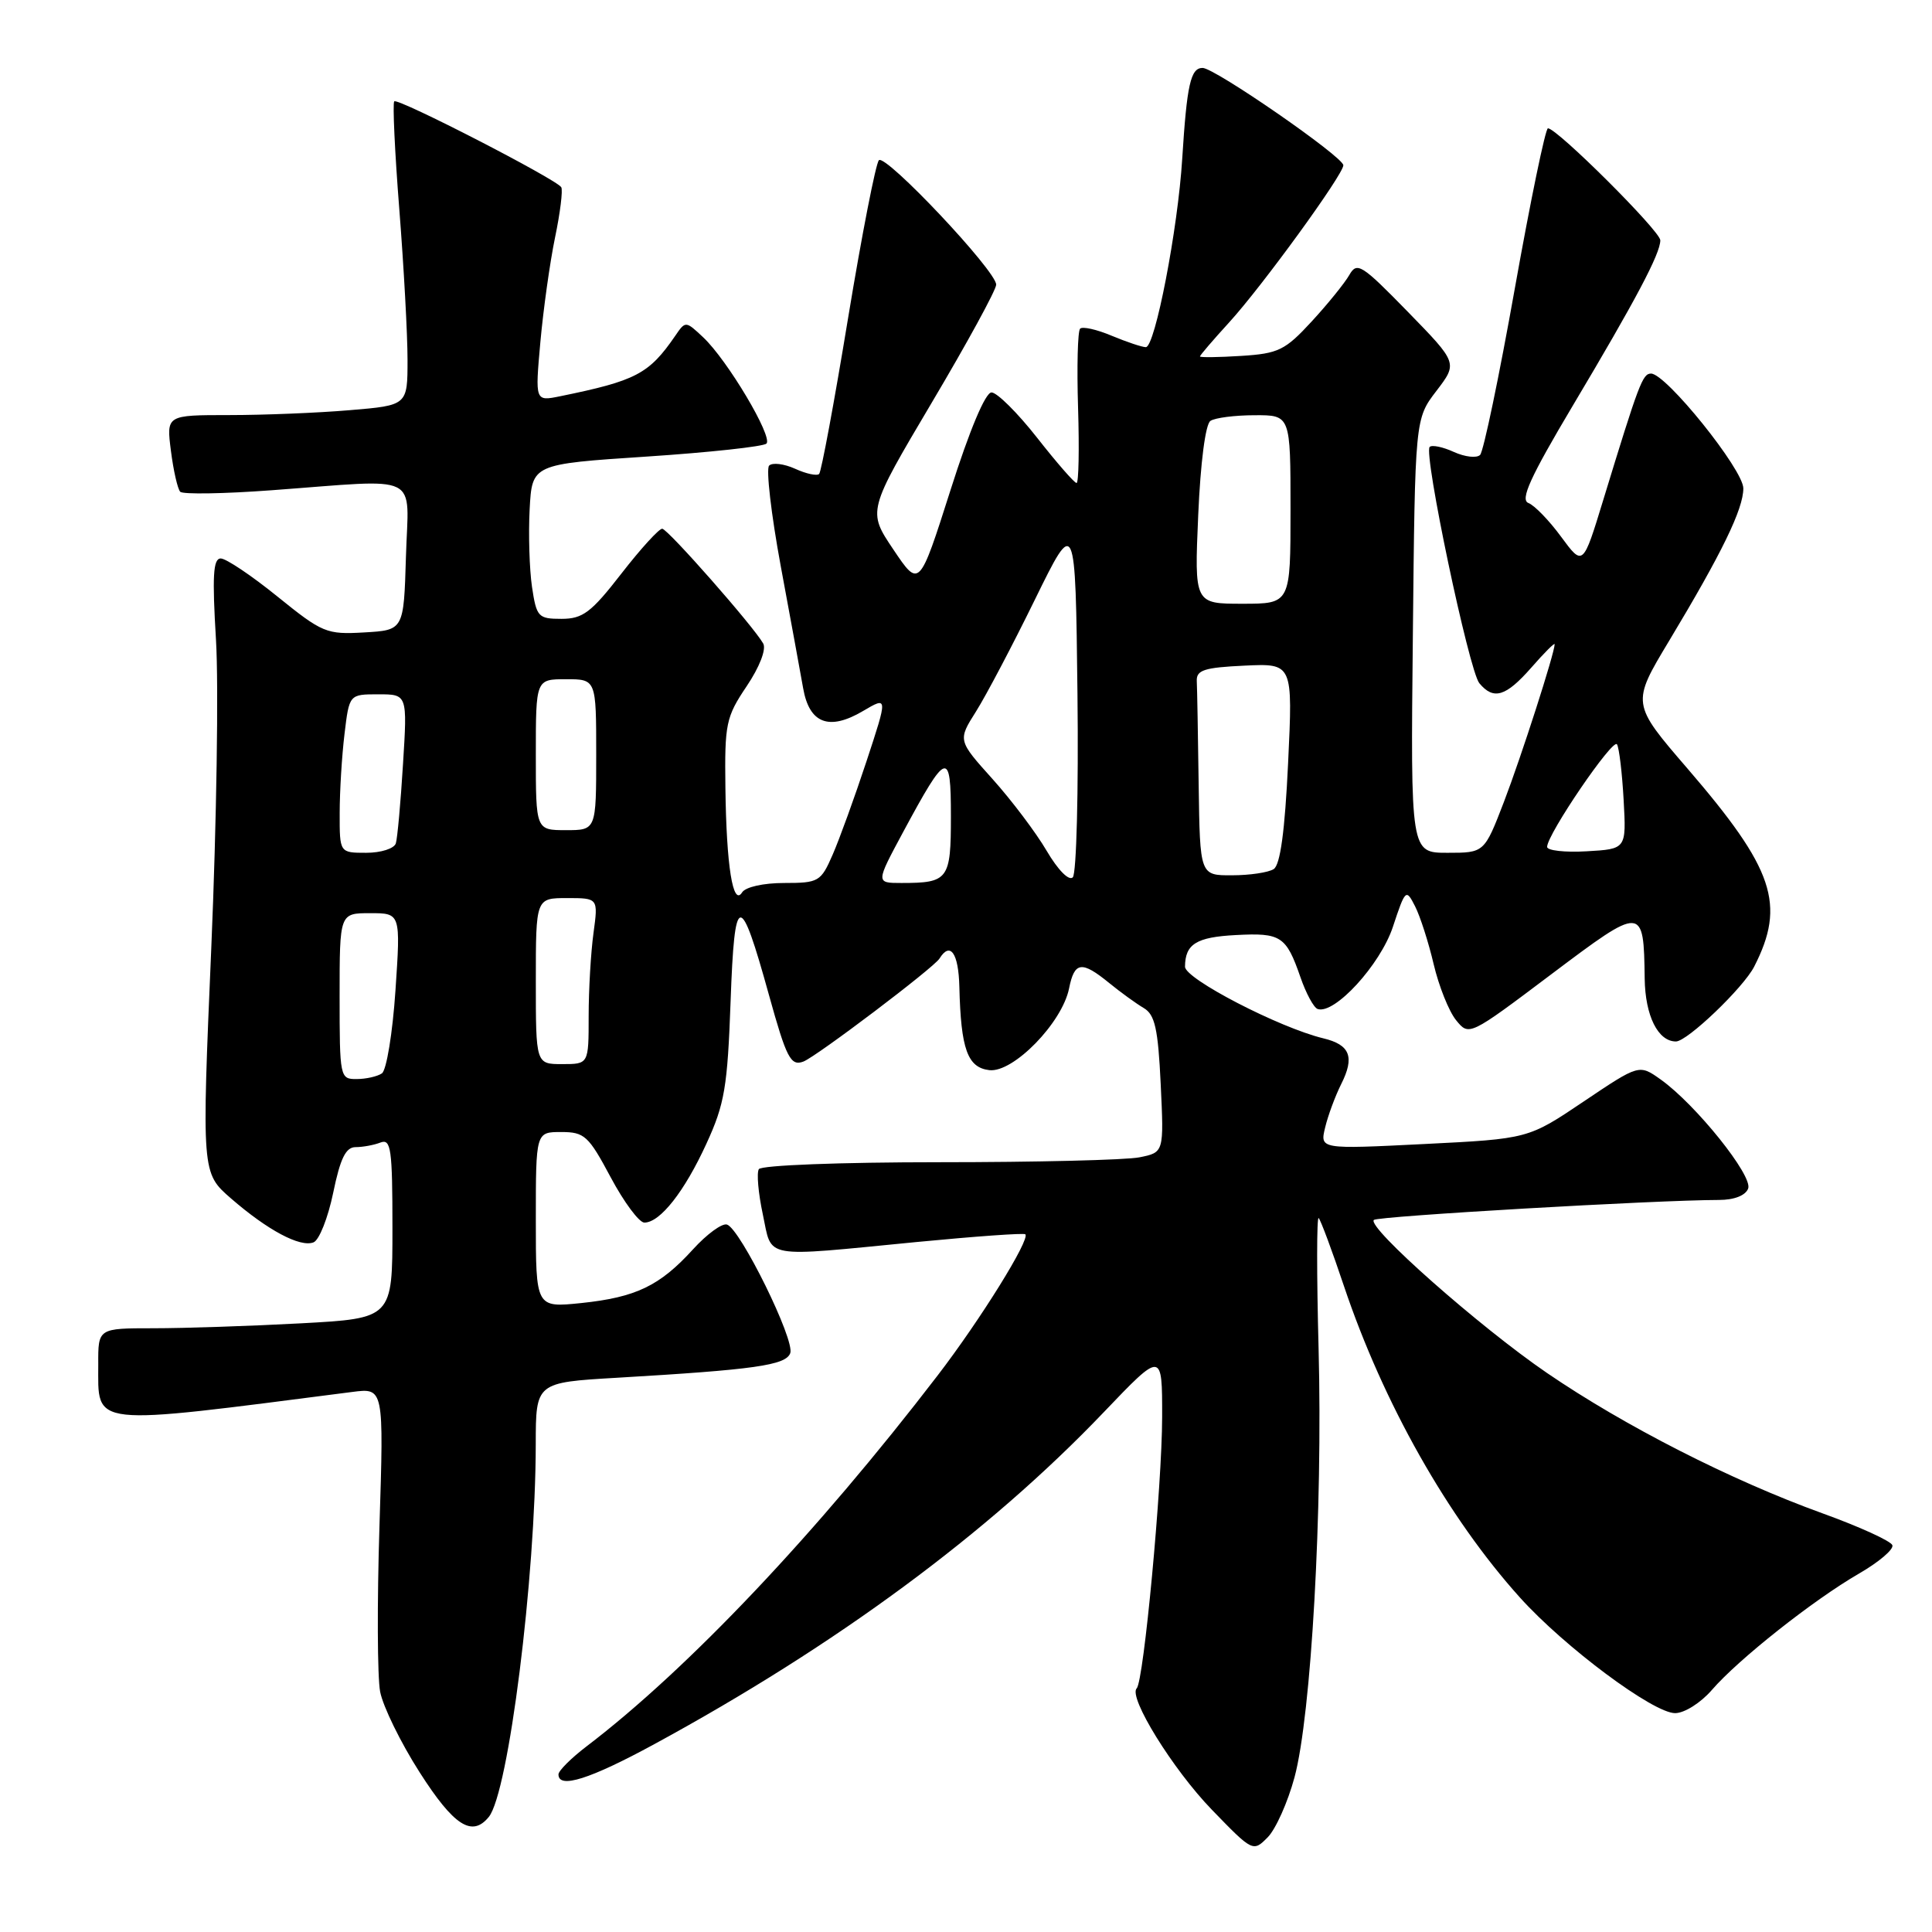<?xml version="1.0" encoding="UTF-8" standalone="no"?>
<!DOCTYPE svg PUBLIC "-//W3C//DTD SVG 1.1//EN" "http://www.w3.org/Graphics/SVG/1.1/DTD/svg11.dtd" >
<svg xmlns="http://www.w3.org/2000/svg" xmlns:xlink="http://www.w3.org/1999/xlink" version="1.1" viewBox="0 0 256 256">
 <g >
 <path fill="currentColor"
d=" M 171.53 235.50 C 173.75 227.25 175.28 200.09 174.72 178.71 C 174.46 168.92 174.47 161.14 174.73 161.40 C 175.00 161.67 176.51 165.72 178.08 170.41 C 183.30 185.93 191.84 201.06 201.39 211.67 C 207.29 218.23 219.06 227.00 221.96 227.00 C 223.20 227.00 225.36 225.63 226.84 223.92 C 230.33 219.88 240.26 212.02 246.29 208.53 C 248.93 207.01 250.94 205.31 250.75 204.75 C 250.57 204.20 246.38 202.29 241.45 200.51 C 229.35 196.13 215.28 188.96 204.99 181.93 C 196.05 175.82 181.12 162.62 182.04 161.65 C 182.52 161.15 219.48 159.01 227.78 159.00 C 229.79 159.00 231.29 158.41 231.64 157.49 C 232.29 155.81 224.70 146.35 220.05 143.04 C 217.20 141.01 217.20 141.01 209.85 145.95 C 202.50 150.90 202.50 150.90 188.70 151.59 C 174.89 152.28 174.89 152.28 175.59 149.39 C 175.97 147.80 176.93 145.22 177.71 143.66 C 179.53 140.05 178.90 138.43 175.33 137.58 C 169.51 136.17 157.00 129.70 157.02 128.09 C 157.04 125.09 158.52 124.17 163.76 123.90 C 169.73 123.58 170.42 124.03 172.31 129.47 C 173.05 131.62 174.08 133.53 174.60 133.70 C 176.84 134.45 182.89 127.84 184.56 122.83 C 186.22 117.81 186.31 117.74 187.50 120.08 C 188.18 121.41 189.29 124.87 189.97 127.77 C 190.65 130.66 191.98 133.99 192.93 135.17 C 194.66 137.30 194.66 137.30 205.55 129.10 C 217.71 119.95 217.80 119.95 217.93 129.68 C 218.00 134.60 219.69 138.00 222.07 138.00 C 223.57 138.00 231.01 130.88 232.44 128.08 C 236.65 119.84 235.07 115.16 223.62 101.86 C 216.17 93.22 216.17 93.22 221.17 84.91 C 228.17 73.27 231.00 67.45 231.00 64.71 C 231.00 62.23 220.76 49.50 218.77 49.50 C 217.65 49.50 217.17 50.78 212.43 66.28 C 209.75 75.05 209.75 75.05 206.86 71.13 C 205.28 68.97 203.32 66.95 202.52 66.65 C 201.40 66.22 202.77 63.22 208.38 53.79 C 216.77 39.71 220.00 33.61 220.00 31.84 C 220.00 30.63 206.32 17.00 205.11 17.00 C 204.78 17.01 202.80 26.56 200.72 38.23 C 198.64 49.91 196.57 59.83 196.12 60.28 C 195.67 60.73 194.11 60.55 192.65 59.89 C 191.19 59.22 189.74 58.92 189.44 59.22 C 188.59 60.07 194.65 88.87 196.02 90.53 C 197.91 92.80 199.52 92.31 202.90 88.47 C 204.60 86.52 206.00 85.12 206.00 85.36 C 206.00 86.52 201.57 100.28 199.28 106.25 C 196.68 113.00 196.68 113.00 191.80 113.00 C 186.91 113.00 186.91 113.00 187.21 84.25 C 187.50 55.50 187.50 55.50 190.33 51.80 C 193.16 48.10 193.16 48.10 186.53 41.30 C 180.41 35.03 179.81 34.65 178.79 36.44 C 178.18 37.51 175.93 40.29 173.80 42.60 C 170.28 46.42 169.40 46.85 164.45 47.16 C 161.45 47.35 159.00 47.38 159.00 47.23 C 159.00 47.08 160.74 45.05 162.86 42.73 C 167.22 37.96 178.00 23.12 178.00 21.90 C 178.00 20.79 160.96 9.00 159.35 9.00 C 157.76 9.00 157.27 11.21 156.65 21.04 C 156.08 30.32 153.05 46.00 151.83 46.00 C 151.34 46.00 149.31 45.32 147.31 44.49 C 145.32 43.65 143.43 43.23 143.12 43.55 C 142.80 43.87 142.68 48.60 142.85 54.06 C 143.02 59.53 142.93 64.00 142.65 64.00 C 142.36 64.00 140.01 61.30 137.42 58.00 C 134.83 54.70 132.11 52.00 131.38 52.00 C 130.57 52.00 128.48 56.96 125.94 64.96 C 121.81 77.92 121.81 77.92 118.38 72.82 C 114.95 67.72 114.95 67.72 123.47 53.34 C 128.16 45.44 132.00 38.40 132.00 37.72 C 132.00 35.89 117.36 20.37 116.46 21.23 C 116.05 21.63 114.21 31.03 112.38 42.12 C 110.56 53.20 108.83 62.51 108.54 62.80 C 108.25 63.09 106.81 62.78 105.35 62.11 C 103.89 61.45 102.34 61.26 101.91 61.70 C 101.49 62.14 102.18 68.12 103.45 75.00 C 104.73 81.88 106.06 89.16 106.42 91.19 C 107.24 95.88 109.86 96.87 114.36 94.21 C 117.65 92.27 117.65 92.27 114.81 100.89 C 113.25 105.62 111.23 111.19 110.33 113.25 C 108.77 116.83 108.48 117.00 103.91 117.00 C 101.16 117.00 98.78 117.53 98.33 118.25 C 97.12 120.17 96.25 114.74 96.12 104.40 C 96.01 95.90 96.19 95.01 98.93 90.94 C 100.64 88.40 101.56 86.03 101.13 85.27 C 99.86 83.01 88.53 70.13 87.75 70.06 C 87.34 70.03 84.90 72.70 82.34 76.00 C 78.33 81.17 77.22 82.00 74.40 82.00 C 71.31 82.00 71.09 81.76 70.49 77.75 C 70.15 75.41 70.01 70.80 70.18 67.50 C 70.50 61.50 70.50 61.50 85.67 60.50 C 94.01 59.95 101.16 59.17 101.56 58.78 C 102.44 57.89 96.38 47.70 93.17 44.69 C 90.85 42.51 90.83 42.51 89.47 44.50 C 85.99 49.56 84.29 50.45 74.20 52.51 C 70.90 53.18 70.90 53.18 71.60 45.34 C 71.99 41.03 72.86 34.80 73.54 31.50 C 74.23 28.20 74.60 25.19 74.37 24.81 C 73.74 23.76 52.72 12.94 52.24 13.43 C 52.01 13.66 52.31 20.10 52.91 27.73 C 53.51 35.37 54.00 44.33 54.00 47.66 C 54.00 53.71 54.00 53.71 46.35 54.35 C 42.14 54.71 34.95 55.00 30.37 55.00 C 22.04 55.00 22.04 55.00 22.65 59.75 C 22.98 62.36 23.54 64.80 23.88 65.16 C 24.22 65.52 29.68 65.43 36.00 64.96 C 56.13 63.48 54.12 62.48 53.79 73.75 C 53.50 83.50 53.50 83.50 48.26 83.80 C 43.27 84.09 42.72 83.86 36.77 79.05 C 33.34 76.27 29.95 74.00 29.25 74.00 C 28.24 74.00 28.11 76.34 28.62 84.80 C 28.98 90.74 28.70 109.06 28.00 125.51 C 26.72 155.42 26.72 155.42 30.61 158.80 C 35.46 163.01 39.76 165.31 41.54 164.62 C 42.29 164.34 43.46 161.38 44.15 158.05 C 45.09 153.48 45.82 152.00 47.12 152.00 C 48.06 152.00 49.55 151.73 50.42 151.39 C 51.81 150.86 52.00 152.25 52.00 162.74 C 52.00 174.69 52.00 174.69 39.84 175.35 C 33.16 175.71 24.38 176.00 20.34 176.00 C 13.00 176.00 13.00 176.00 13.02 180.75 C 13.04 189.14 11.44 188.97 46.68 184.44 C 50.86 183.90 50.86 183.90 50.28 202.25 C 49.96 212.35 50.00 222.21 50.37 224.16 C 50.74 226.10 53.09 230.92 55.61 234.85 C 60.14 241.94 62.55 243.48 64.77 240.75 C 67.38 237.54 70.97 209.06 70.99 191.35 C 71.00 183.19 71.00 183.19 81.75 182.56 C 99.98 181.49 104.10 180.91 104.71 179.31 C 105.37 177.60 98.09 162.82 96.33 162.26 C 95.68 162.05 93.66 163.53 91.83 165.54 C 87.43 170.38 84.27 171.90 77.03 172.66 C 71.00 173.28 71.00 173.28 71.00 161.64 C 71.00 150.00 71.00 150.00 74.36 150.00 C 77.45 150.00 77.98 150.49 80.92 156.00 C 82.68 159.30 84.69 162.00 85.38 162.00 C 87.47 162.00 90.71 157.87 93.61 151.53 C 96.02 146.29 96.40 144.03 96.81 132.63 C 97.33 118.08 98.05 117.97 101.89 131.84 C 104.21 140.20 104.77 141.30 106.46 140.66 C 108.21 139.98 123.73 128.24 124.49 127.01 C 125.91 124.72 127.01 126.28 127.12 130.75 C 127.32 139.02 128.20 141.46 131.09 141.80 C 134.26 142.17 140.75 135.52 141.66 130.96 C 142.37 127.41 143.33 127.28 146.97 130.25 C 148.49 131.49 150.55 132.98 151.55 133.57 C 153.03 134.44 153.45 136.28 153.80 143.67 C 154.23 152.70 154.23 152.70 150.99 153.35 C 149.21 153.71 137.26 154.00 124.43 154.00 C 111.39 154.00 100.87 154.40 100.55 154.92 C 100.24 155.42 100.48 158.12 101.08 160.92 C 102.35 166.88 100.75 166.59 121.50 164.57 C 129.20 163.83 135.66 163.36 135.86 163.55 C 136.54 164.19 129.92 174.86 124.23 182.27 C 108.26 203.10 91.15 221.17 77.75 231.38 C 75.69 232.95 74.00 234.63 74.00 235.12 C 74.00 237.07 78.15 235.76 86.70 231.11 C 110.82 218.00 130.98 203.12 146.25 187.13 C 154.00 179.02 154.00 179.02 153.99 187.76 C 153.98 196.86 151.55 222.78 150.62 223.71 C 149.47 224.86 155.41 234.46 160.57 239.79 C 165.98 245.38 166.04 245.41 167.97 243.46 C 169.04 242.38 170.64 238.80 171.53 235.50 Z  M 45.00 132.00 C 45.00 121.00 45.00 121.00 49.05 121.00 C 53.09 121.00 53.09 121.00 52.40 131.25 C 52.02 136.89 51.21 141.83 50.60 142.23 C 50.00 142.64 48.49 142.98 47.25 142.98 C 45.05 143.00 45.00 142.75 45.00 132.00 Z  M 71.00 130.00 C 71.00 119.00 71.00 119.00 75.14 119.00 C 79.27 119.00 79.27 119.00 78.64 123.64 C 78.29 126.19 78.00 131.14 78.00 134.64 C 78.00 141.00 78.00 141.00 74.50 141.00 C 71.00 141.00 71.00 141.00 71.00 130.00 Z  M 119.67 110.25 C 125.48 99.46 126.00 99.29 126.00 108.18 C 126.00 116.55 125.67 117.00 119.44 117.00 C 116.04 117.00 116.04 117.00 119.67 110.25 Z  M 138.69 112.74 C 137.28 110.33 134.05 106.05 131.52 103.23 C 126.91 98.10 126.91 98.10 129.33 94.27 C 130.66 92.16 134.17 85.50 137.12 79.47 C 142.50 68.50 142.50 68.50 142.77 91.93 C 142.92 104.82 142.64 115.76 142.15 116.25 C 141.64 116.76 140.19 115.29 138.69 112.74 Z  M 158.83 104.00 C 158.74 97.40 158.63 91.21 158.58 90.25 C 158.51 88.79 159.55 88.45 164.91 88.20 C 171.31 87.90 171.31 87.90 170.68 101.12 C 170.25 110.16 169.64 114.61 168.77 115.16 C 168.07 115.61 165.59 115.98 163.25 115.98 C 159.00 116.00 159.00 116.00 158.83 104.00 Z  M 45.01 107.75 C 45.01 104.86 45.30 100.14 45.65 97.25 C 46.28 92.00 46.28 92.00 50.13 92.00 C 53.98 92.00 53.98 92.00 53.40 101.25 C 53.09 106.34 52.66 111.06 52.45 111.75 C 52.23 112.44 50.48 113.00 48.53 113.00 C 45.00 113.00 45.00 113.00 45.01 107.75 Z  M 205.00 112.22 C 205.00 110.56 213.73 97.75 214.26 98.63 C 214.55 99.11 214.94 102.42 215.14 106.00 C 215.50 112.50 215.50 112.50 210.25 112.80 C 207.36 112.97 205.00 112.70 205.00 112.22 Z  M 71.00 100.00 C 71.00 90.00 71.00 90.00 75.00 90.00 C 79.00 90.00 79.00 90.00 79.00 100.00 C 79.00 110.00 79.00 110.00 75.00 110.00 C 71.00 110.00 71.00 110.00 71.00 100.00 Z  M 158.77 68.25 C 159.07 61.29 159.73 56.20 160.39 55.77 C 161.00 55.36 163.64 55.02 166.25 55.02 C 171.00 55.00 171.00 55.00 171.00 67.50 C 171.00 80.00 171.00 80.00 164.63 80.00 C 158.26 80.00 158.26 80.00 158.77 68.25 Z "/>
</g>
</svg>